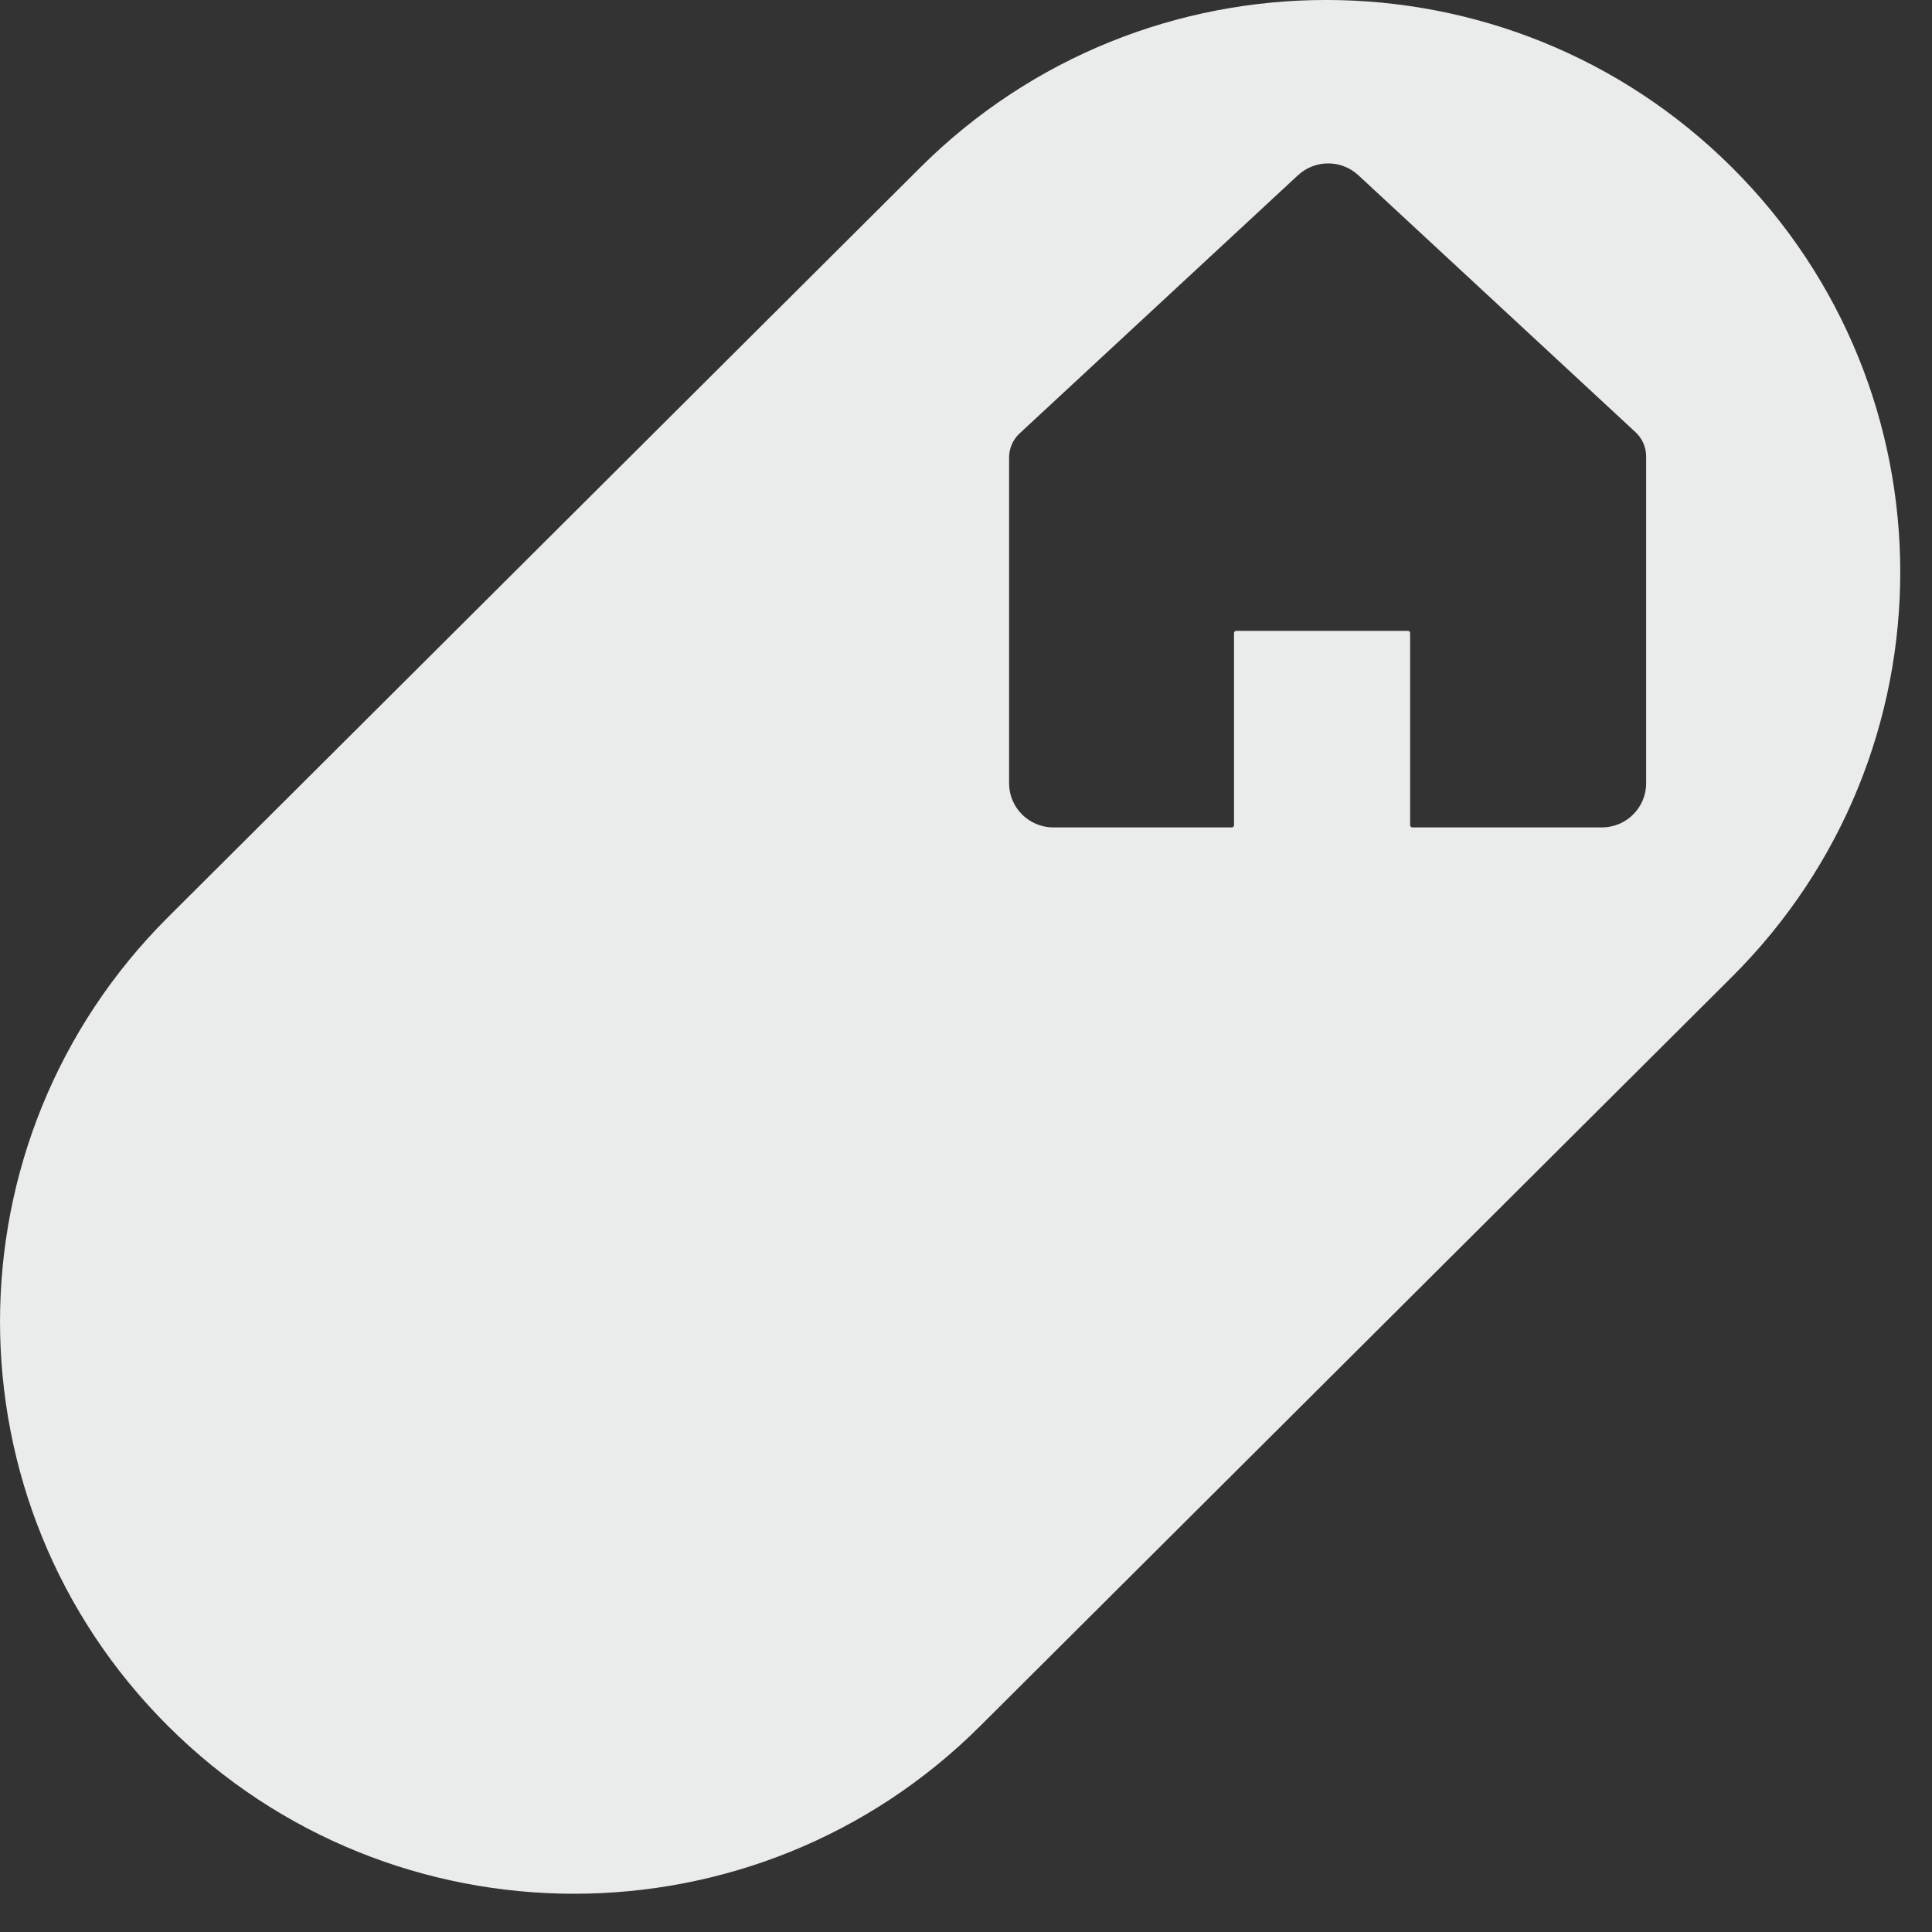  <svg
    width="26"
    height="26"
    viewBox="0 0 26 26"
    fill="none"
    xmlns="http://www.w3.org/2000/svg">
    <rect x="0" y="0" width="26" height="26" fill="#333333" stroke="none"/>
    <path
      fillRule="evenodd"
      clipRule="evenodd"
      d="M2.263 12.341C-0.754 15.348 -0.754 20.223 2.263 23.23C5.28 26.237 10.172 26.237 13.189 23.23L23.31 13.144C26.327 10.137 26.327 5.262 23.31 2.255C20.293 -0.752 15.401 -0.752 12.384 2.255L2.263 12.341ZM13.58 10.541V6.158C13.58 6.034 13.631 5.916 13.722 5.832L17.468 2.358C17.697 2.146 18.051 2.146 18.28 2.358L22.011 5.817C22.102 5.901 22.153 6.019 22.153 6.143V10.541C22.153 10.869 21.886 11.135 21.557 11.135H19.007C18.991 11.135 18.977 11.122 18.977 11.105V8.52C18.977 8.503 18.964 8.49 18.948 8.49H16.637C16.62 8.49 16.607 8.503 16.607 8.52V11.105C16.607 11.122 16.593 11.135 16.577 11.135H14.176C13.847 11.135 13.58 10.869 13.58 10.541Z"
      fill="#EAEBEB"
    />
  </svg>

